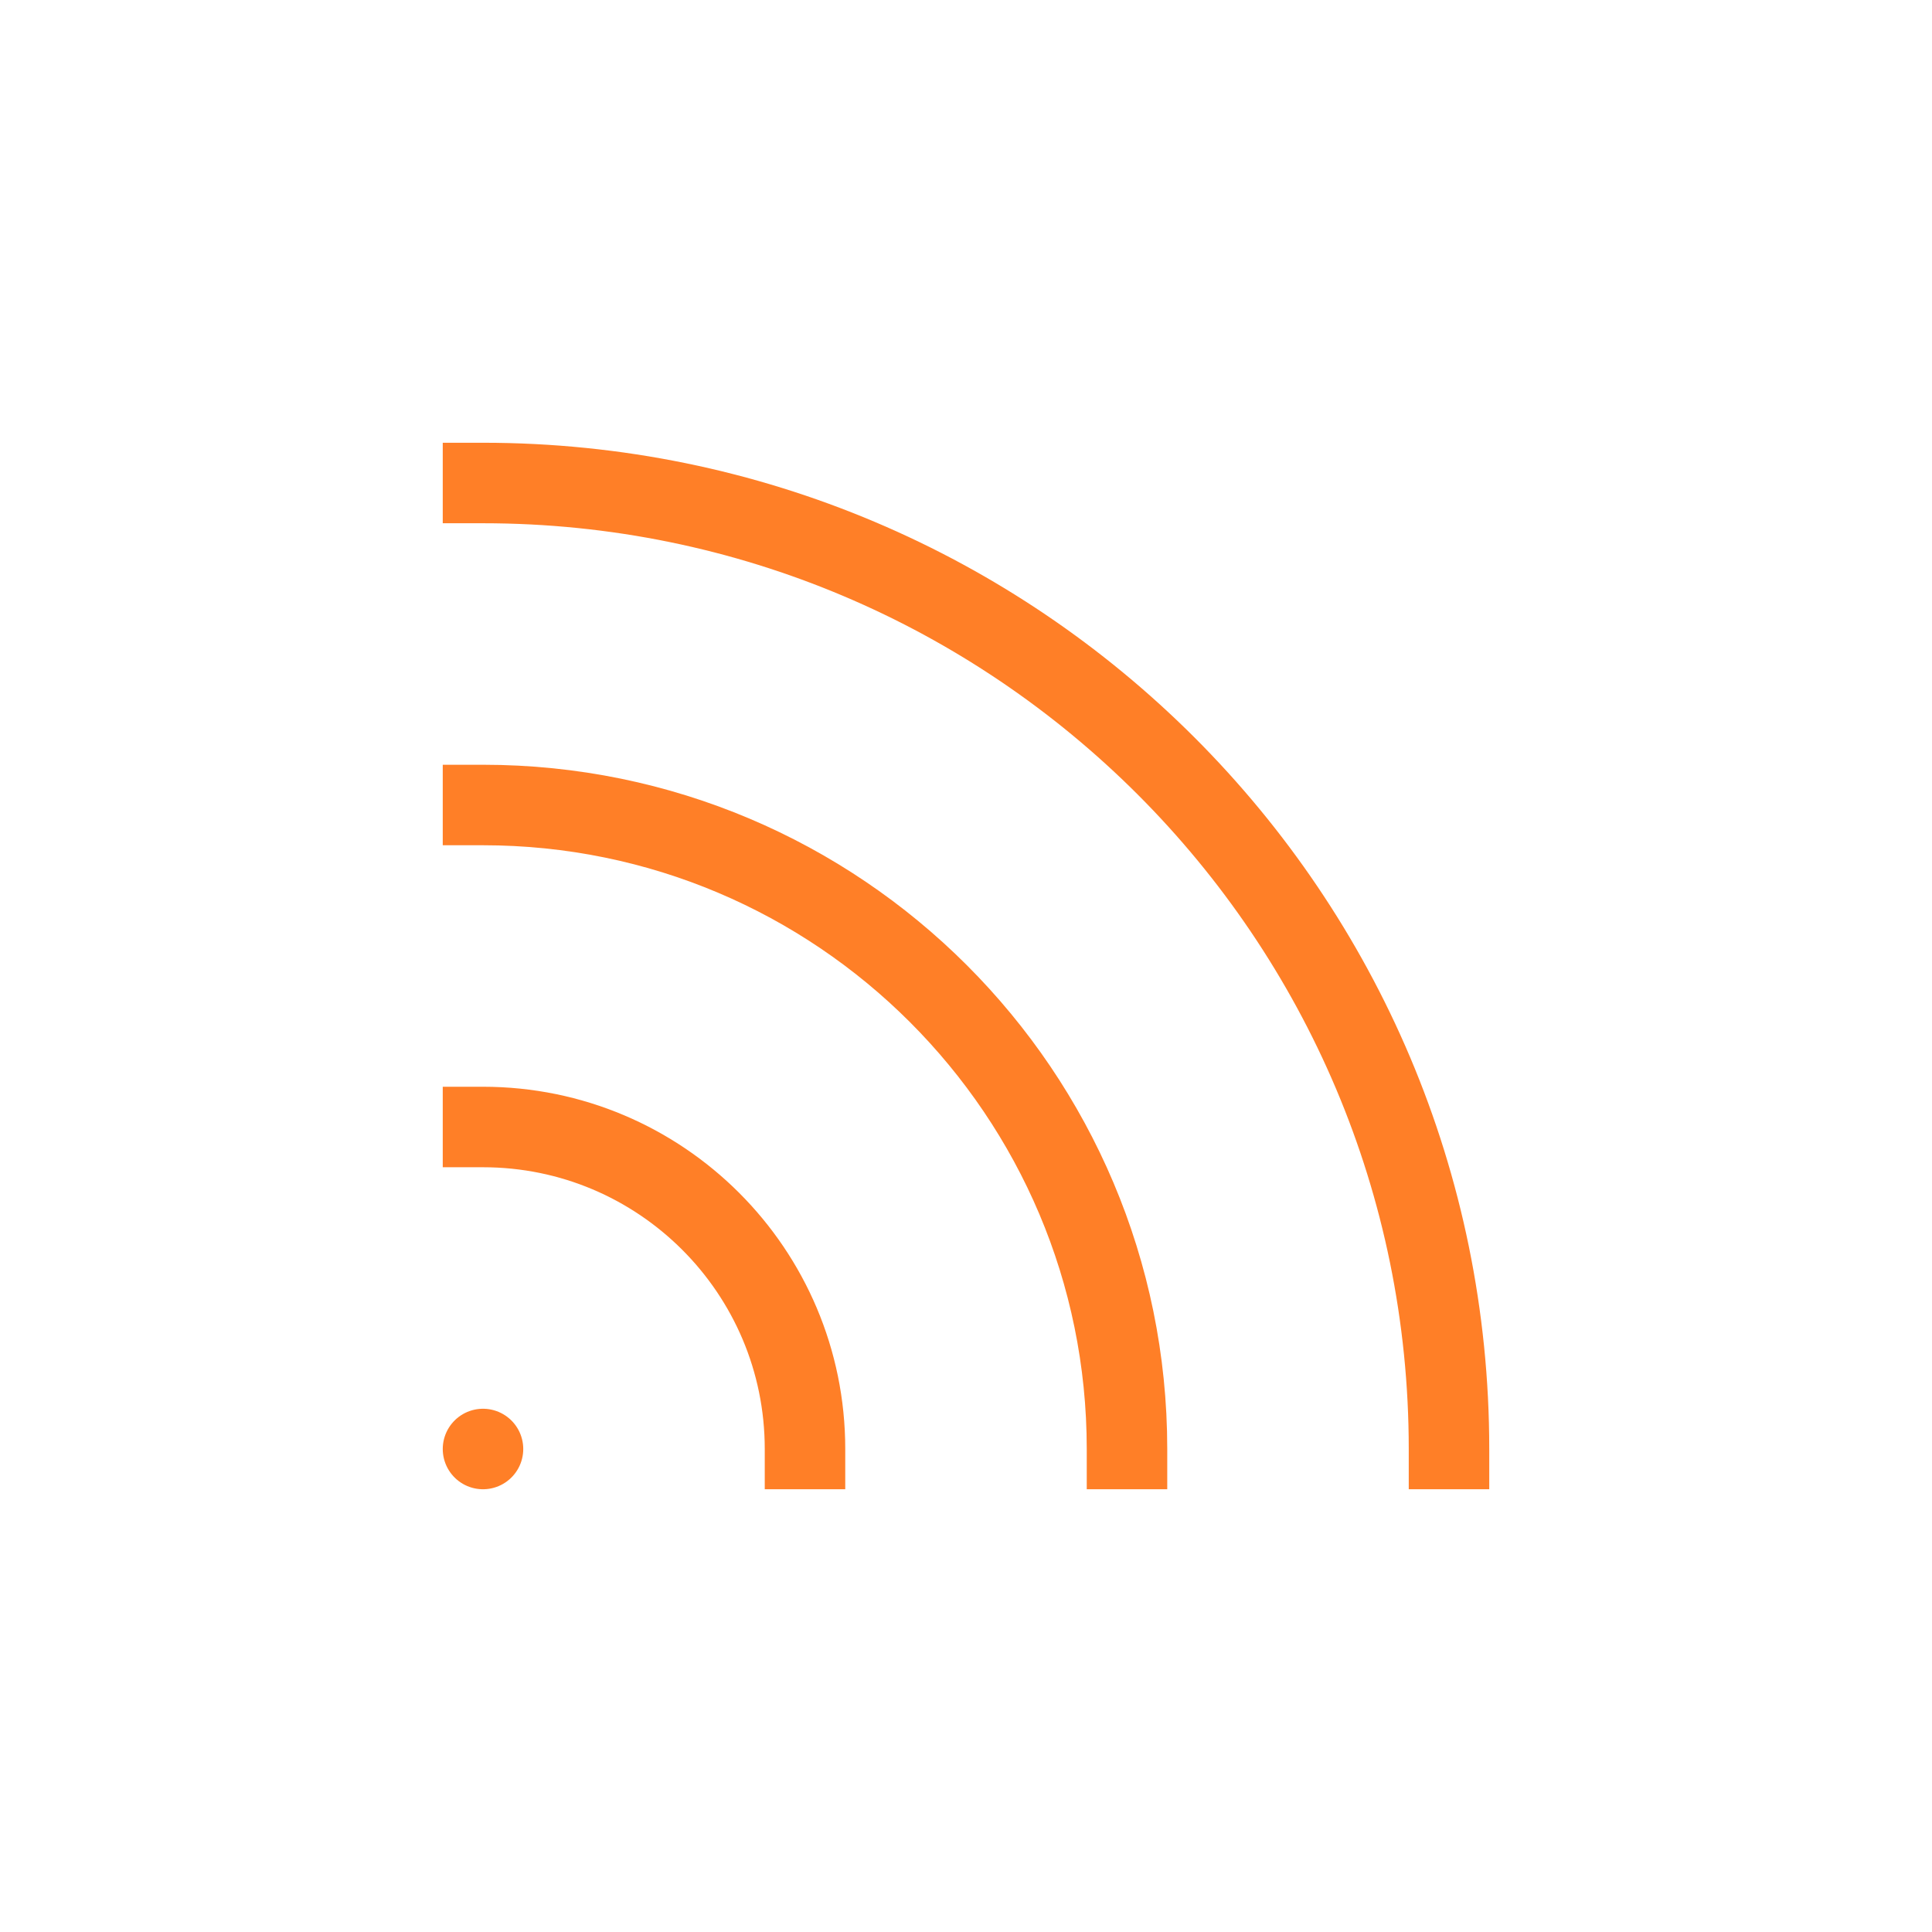 <svg role="img" xmlns="http://www.w3.org/2000/svg" width="24px" height="24px" viewBox="0 0 24 24" aria-labelledby="rssIconTitle" stroke="#FF7F27" stroke-width="1" stroke-linecap="square" stroke-linejoin="miter" fill="none" color="#FF7F27"> <title id="rssIconTitle">RSS</title> <line x1="6" y1="18" x2="6" y2="18" stroke-linecap="round"/> <path d="M10 18C10 15.791 8.209 14 6 14M14 18C14 13.582 10.418 10 6 10M18 18C18 11.373 12.627 6 6 6"/> </svg>